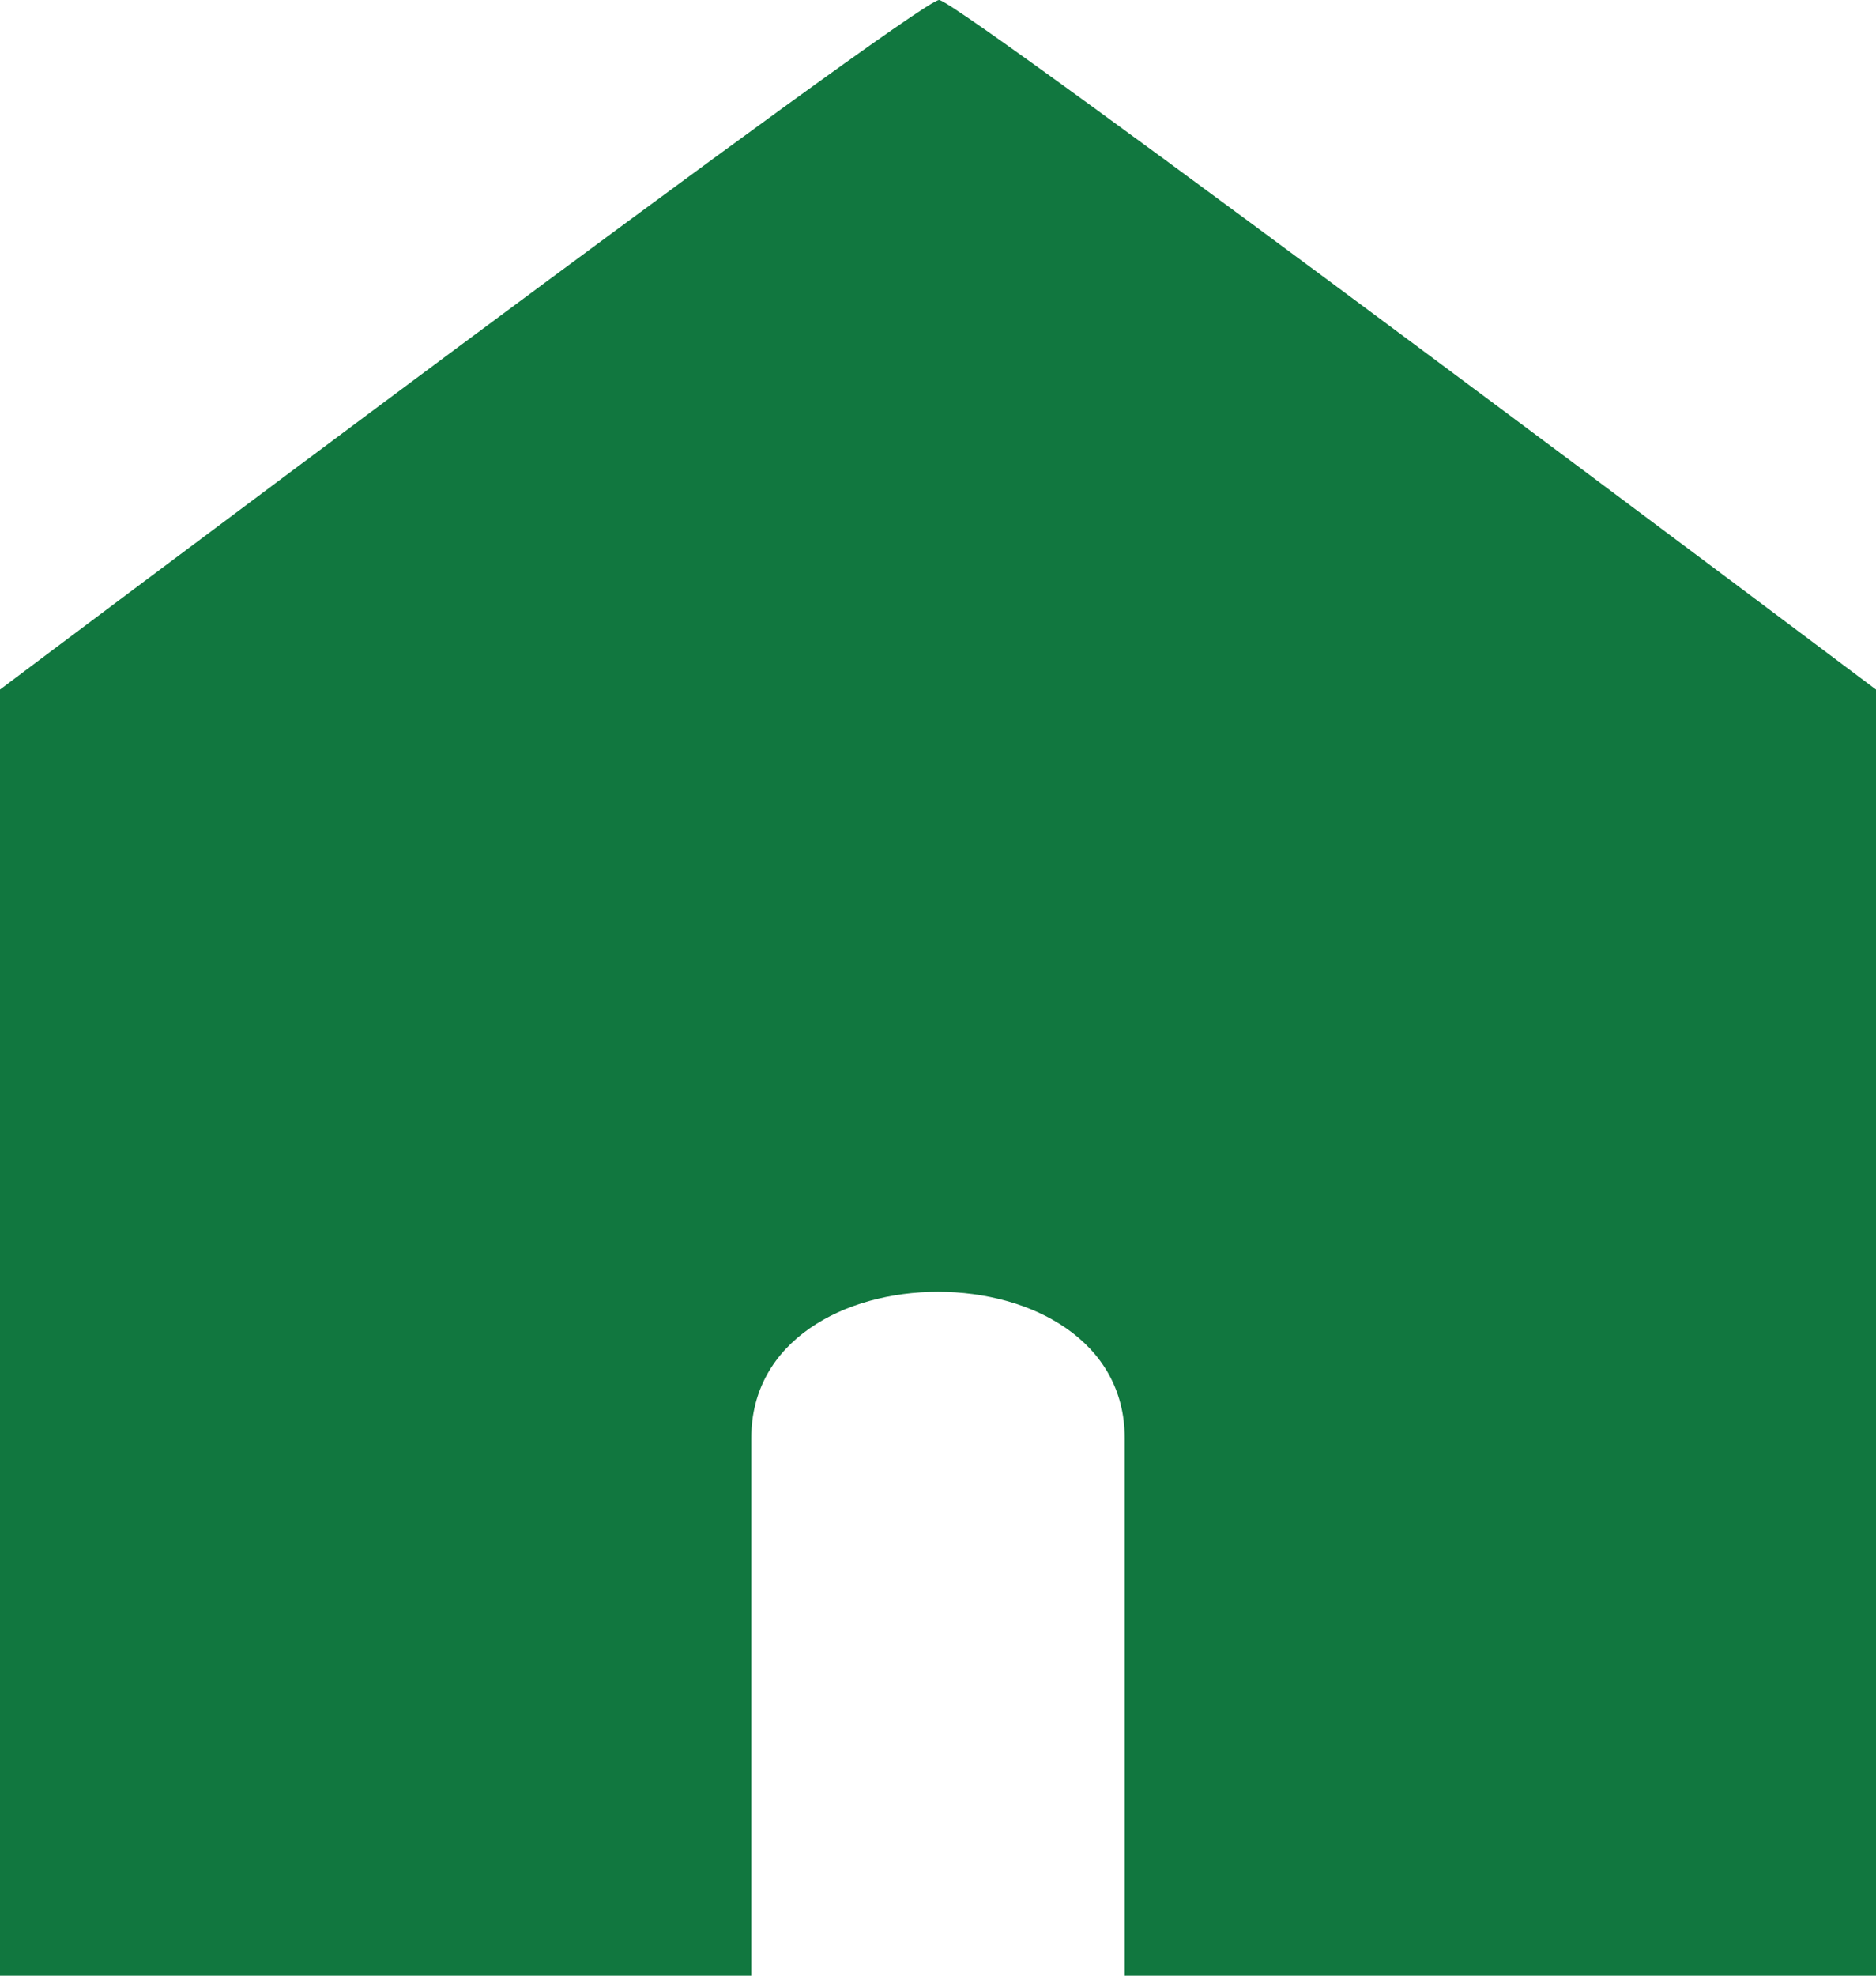 <svg width="38" height="40" viewBox="0 0 38 40" fill="none" xmlns="http://www.w3.org/2000/svg">
<path id="Vector" d="M19.022 0C18.575 0 0 13.961 0 13.961V40H15.218V29.116C15.218 25.166 22.782 25.166 22.782 29.116V40H38V13.961C38 13.961 19.425 0 19.022 0Z" fill="#11773F"/>
</svg>
